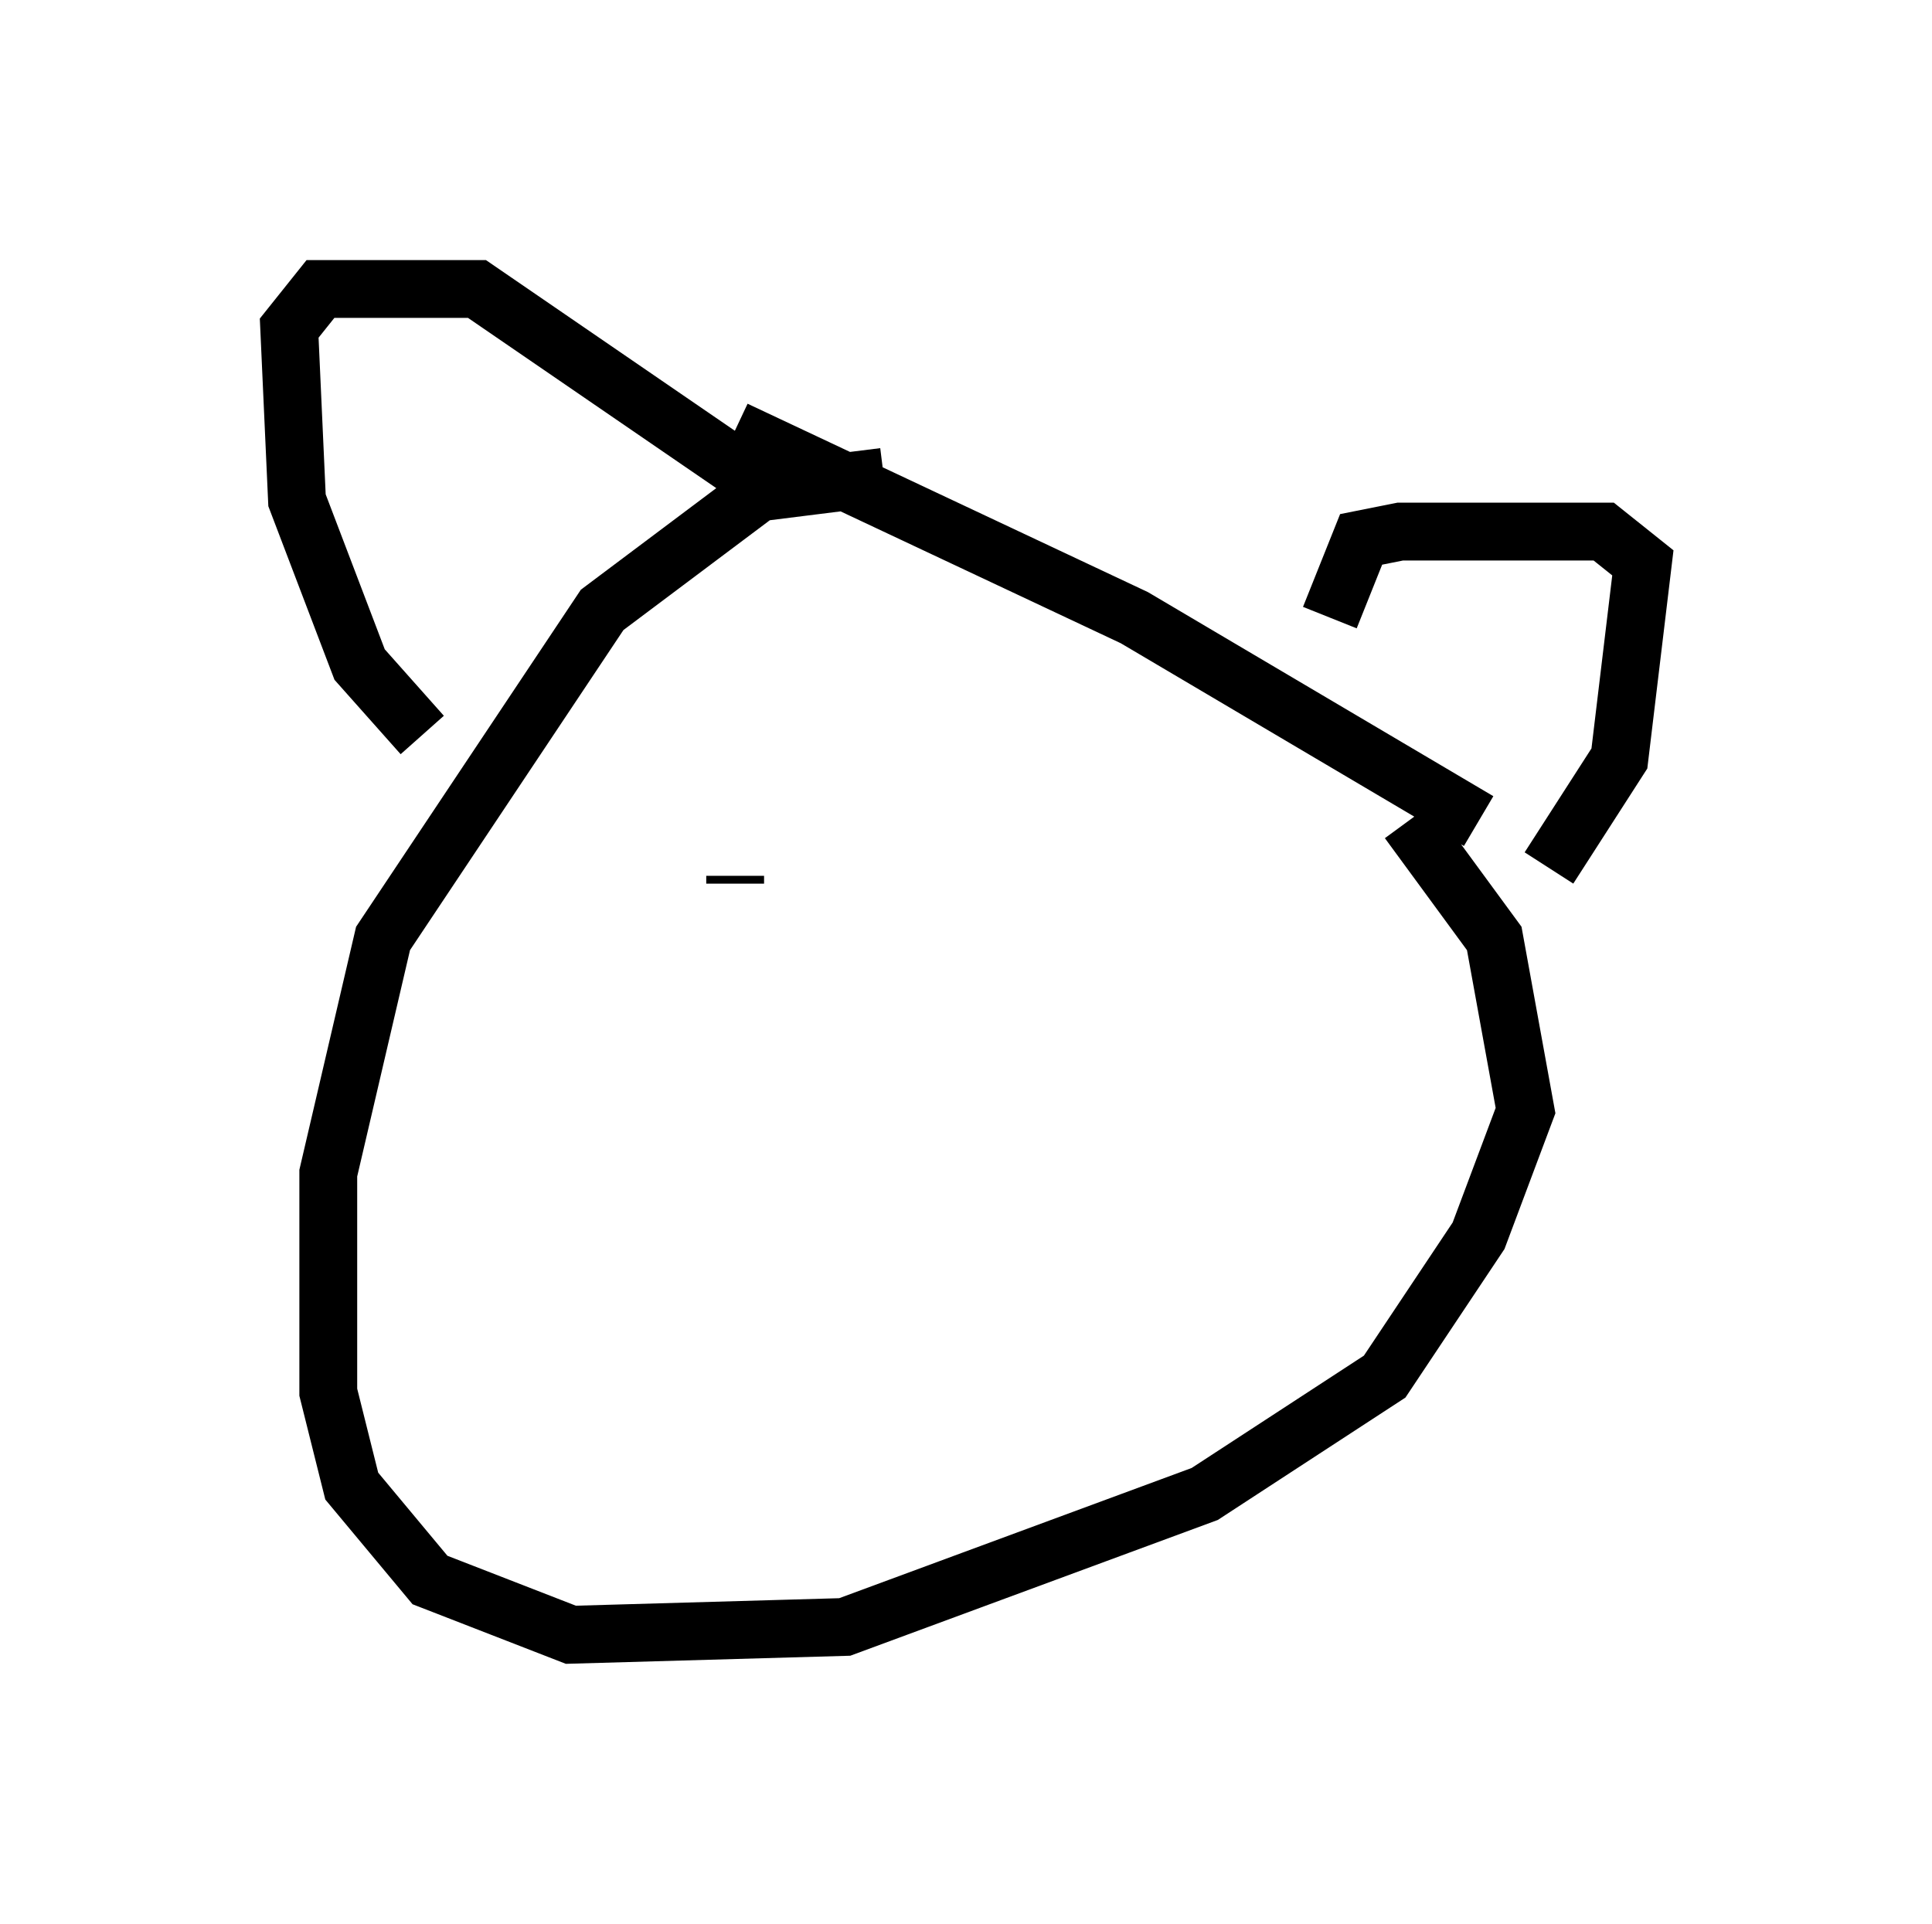 <?xml version="1.0" encoding="utf-8" ?>
<svg baseProfile="full" height="33.274" version="1.1" width="33.41" xmlns="http://www.w3.org/2000/svg" xmlns:ev="http://www.w3.org/2001/xml-events" xmlns:xlink="http://www.w3.org/1999/xlink"><defs /><rect fill="white" height="33.274" width="33.41" x="0" y="0" /><path d="M15.961, 8.518 m-0.677, -0.271 l-2.165, 0.271 -2.706, 2.03 l-3.789, 5.683 -0.947, 4.059 l0.0, 3.789 0.406, 1.624 l1.353, 1.624 2.436, 0.947 l4.736, -0.135 6.225, -2.3 l3.112, -2.03 1.624, -2.436 l0.812, -2.165 -0.541, -2.977 l-1.488, -2.03 m1.218, 0.0 l-5.954, -3.518 -6.901, -3.248 m-5.413, 5.277 l-1.083, -1.218 -1.083, -2.842 l-0.135, -2.977 0.541, -0.677 l2.706, 0.0 4.736, 3.248 m10.013, 2.436 l0.541, -1.353 0.677, -0.135 l3.518, 0.0 0.677, 0.541 l-0.406, 3.383 -1.218, 1.894 m-14.073, 0.271 l0.0, -0.135 m4.601, 0.406 l0.0, 0.0 m-0.135, 0.541 l0.0, 0.0 " fill="none" stroke="black" stroke-width="1" /></svg>